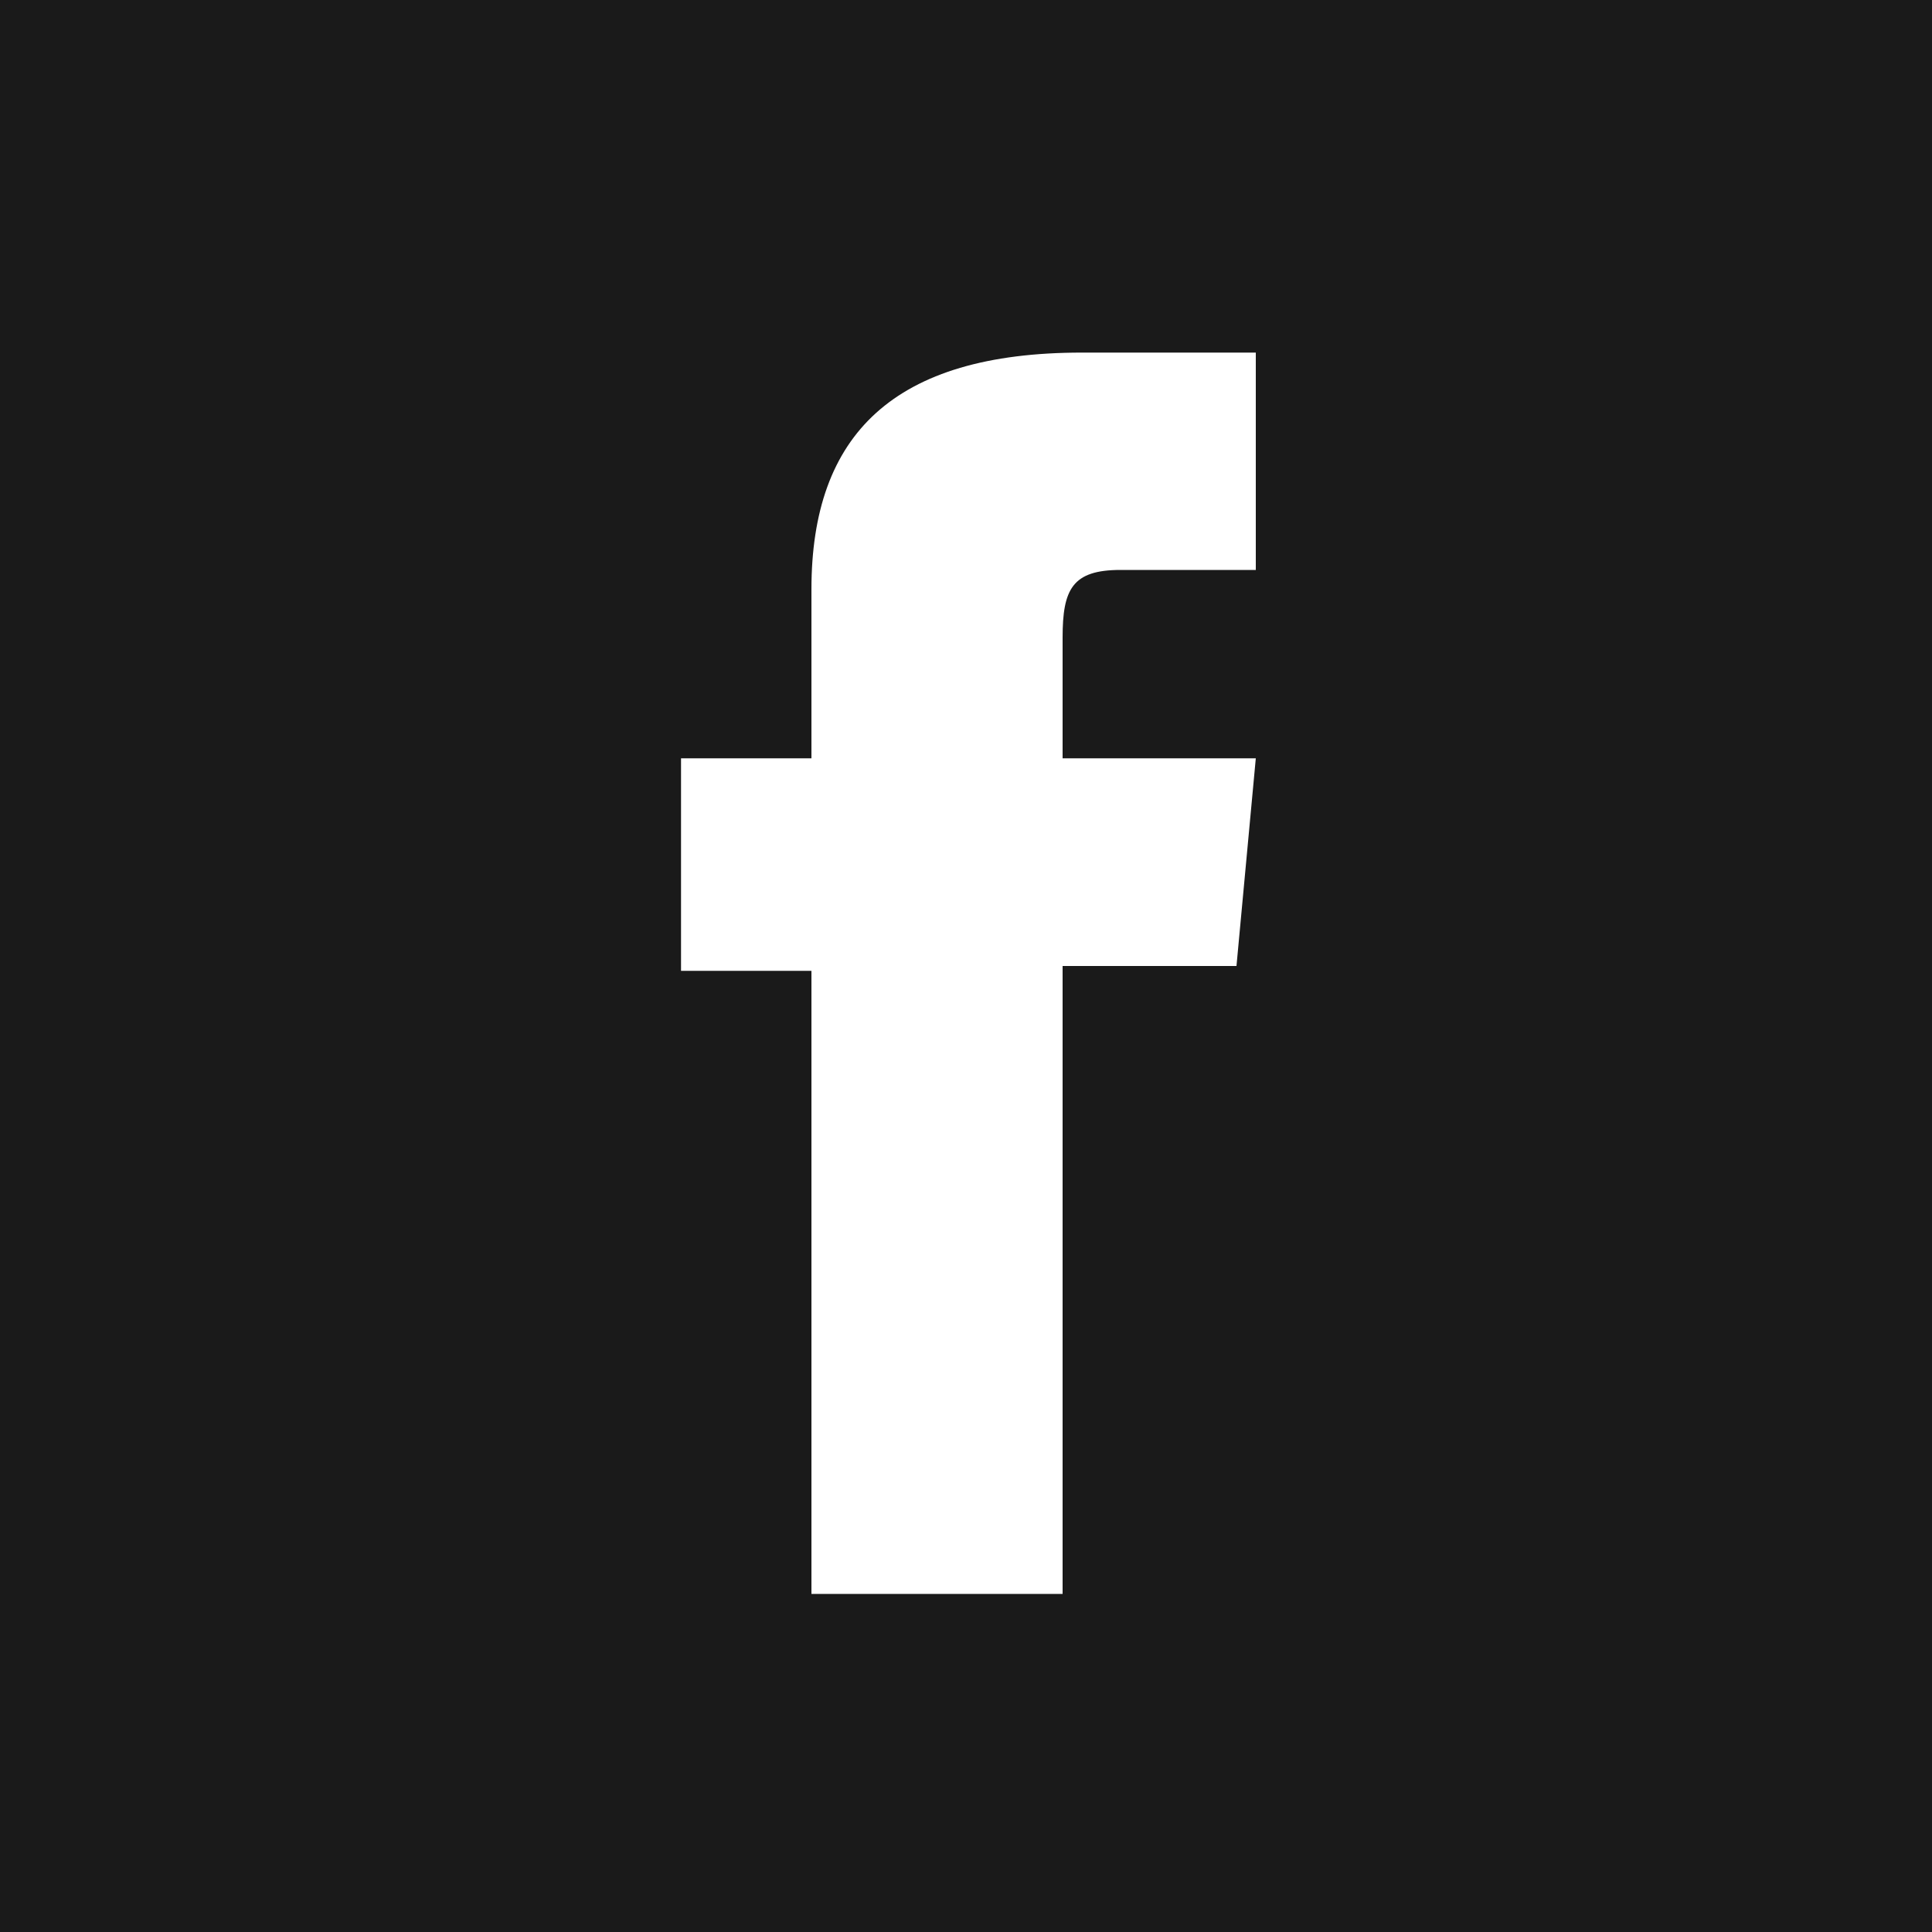 <?xml version="1.0" encoding="UTF-8" standalone="no"?>
<svg
   class="d-b w-100 h-100 pos-a u-fill"
   viewBox="0 0 40 40"
   version="1.1"
   id="svg4"
   sodipodi:docname="facebook.svg"
   width="40"
   height="40"
   inkscape:version="1.2 (1:1.2+202206011327+fc4e4096c5)"
   xmlns:inkscape="http://www.inkscape.org/namespaces/inkscape"
   xmlns:sodipodi="http://sodipodi.sourceforge.net/DTD/sodipodi-0.dtd"
   xmlns="http://www.w3.org/2000/svg"
   xmlns:svg="http://www.w3.org/2000/svg">
  <defs
     id="defs8" />
  <sodipodi:namedview
     id="namedview6"
     pagecolor="#ffffff"
     bordercolor="#666666"
     borderopacity="1.0"
     inkscape:showpageshadow="2"
     inkscape:pageopacity="0.0"
     inkscape:pagecheckerboard="0"
     inkscape:deskcolor="#d1d1d1"
     showgrid="false"
     inkscape:zoom="8.34386"
     inkscape:cx="13.722666"
     inkscape:cy="24.209419"
     inkscape:window-width="1920"
     inkscape:window-height="1009"
     inkscape:window-x="0"
     inkscape:window-y="34"
     inkscape:window-maximized="1"
     inkscape:current-layer="svg4" />
  <path
     fill="#1a1a1a"
     d="M 40,0 H 0 V 40 H 40 Z M 16.8,33 V 20.1 h -2.7 v -4.4 h 2.7 V 12.2 C 16.8,9 18.5,7.3 22.4,7.3 H 26 v 4.5 h -2.8 c -1,0 -1.2,0.4 -1.2,1.4 v 2.5 h 4 L 25.6,20 H 22 v 13 z"
     id="path2" />
</svg>
